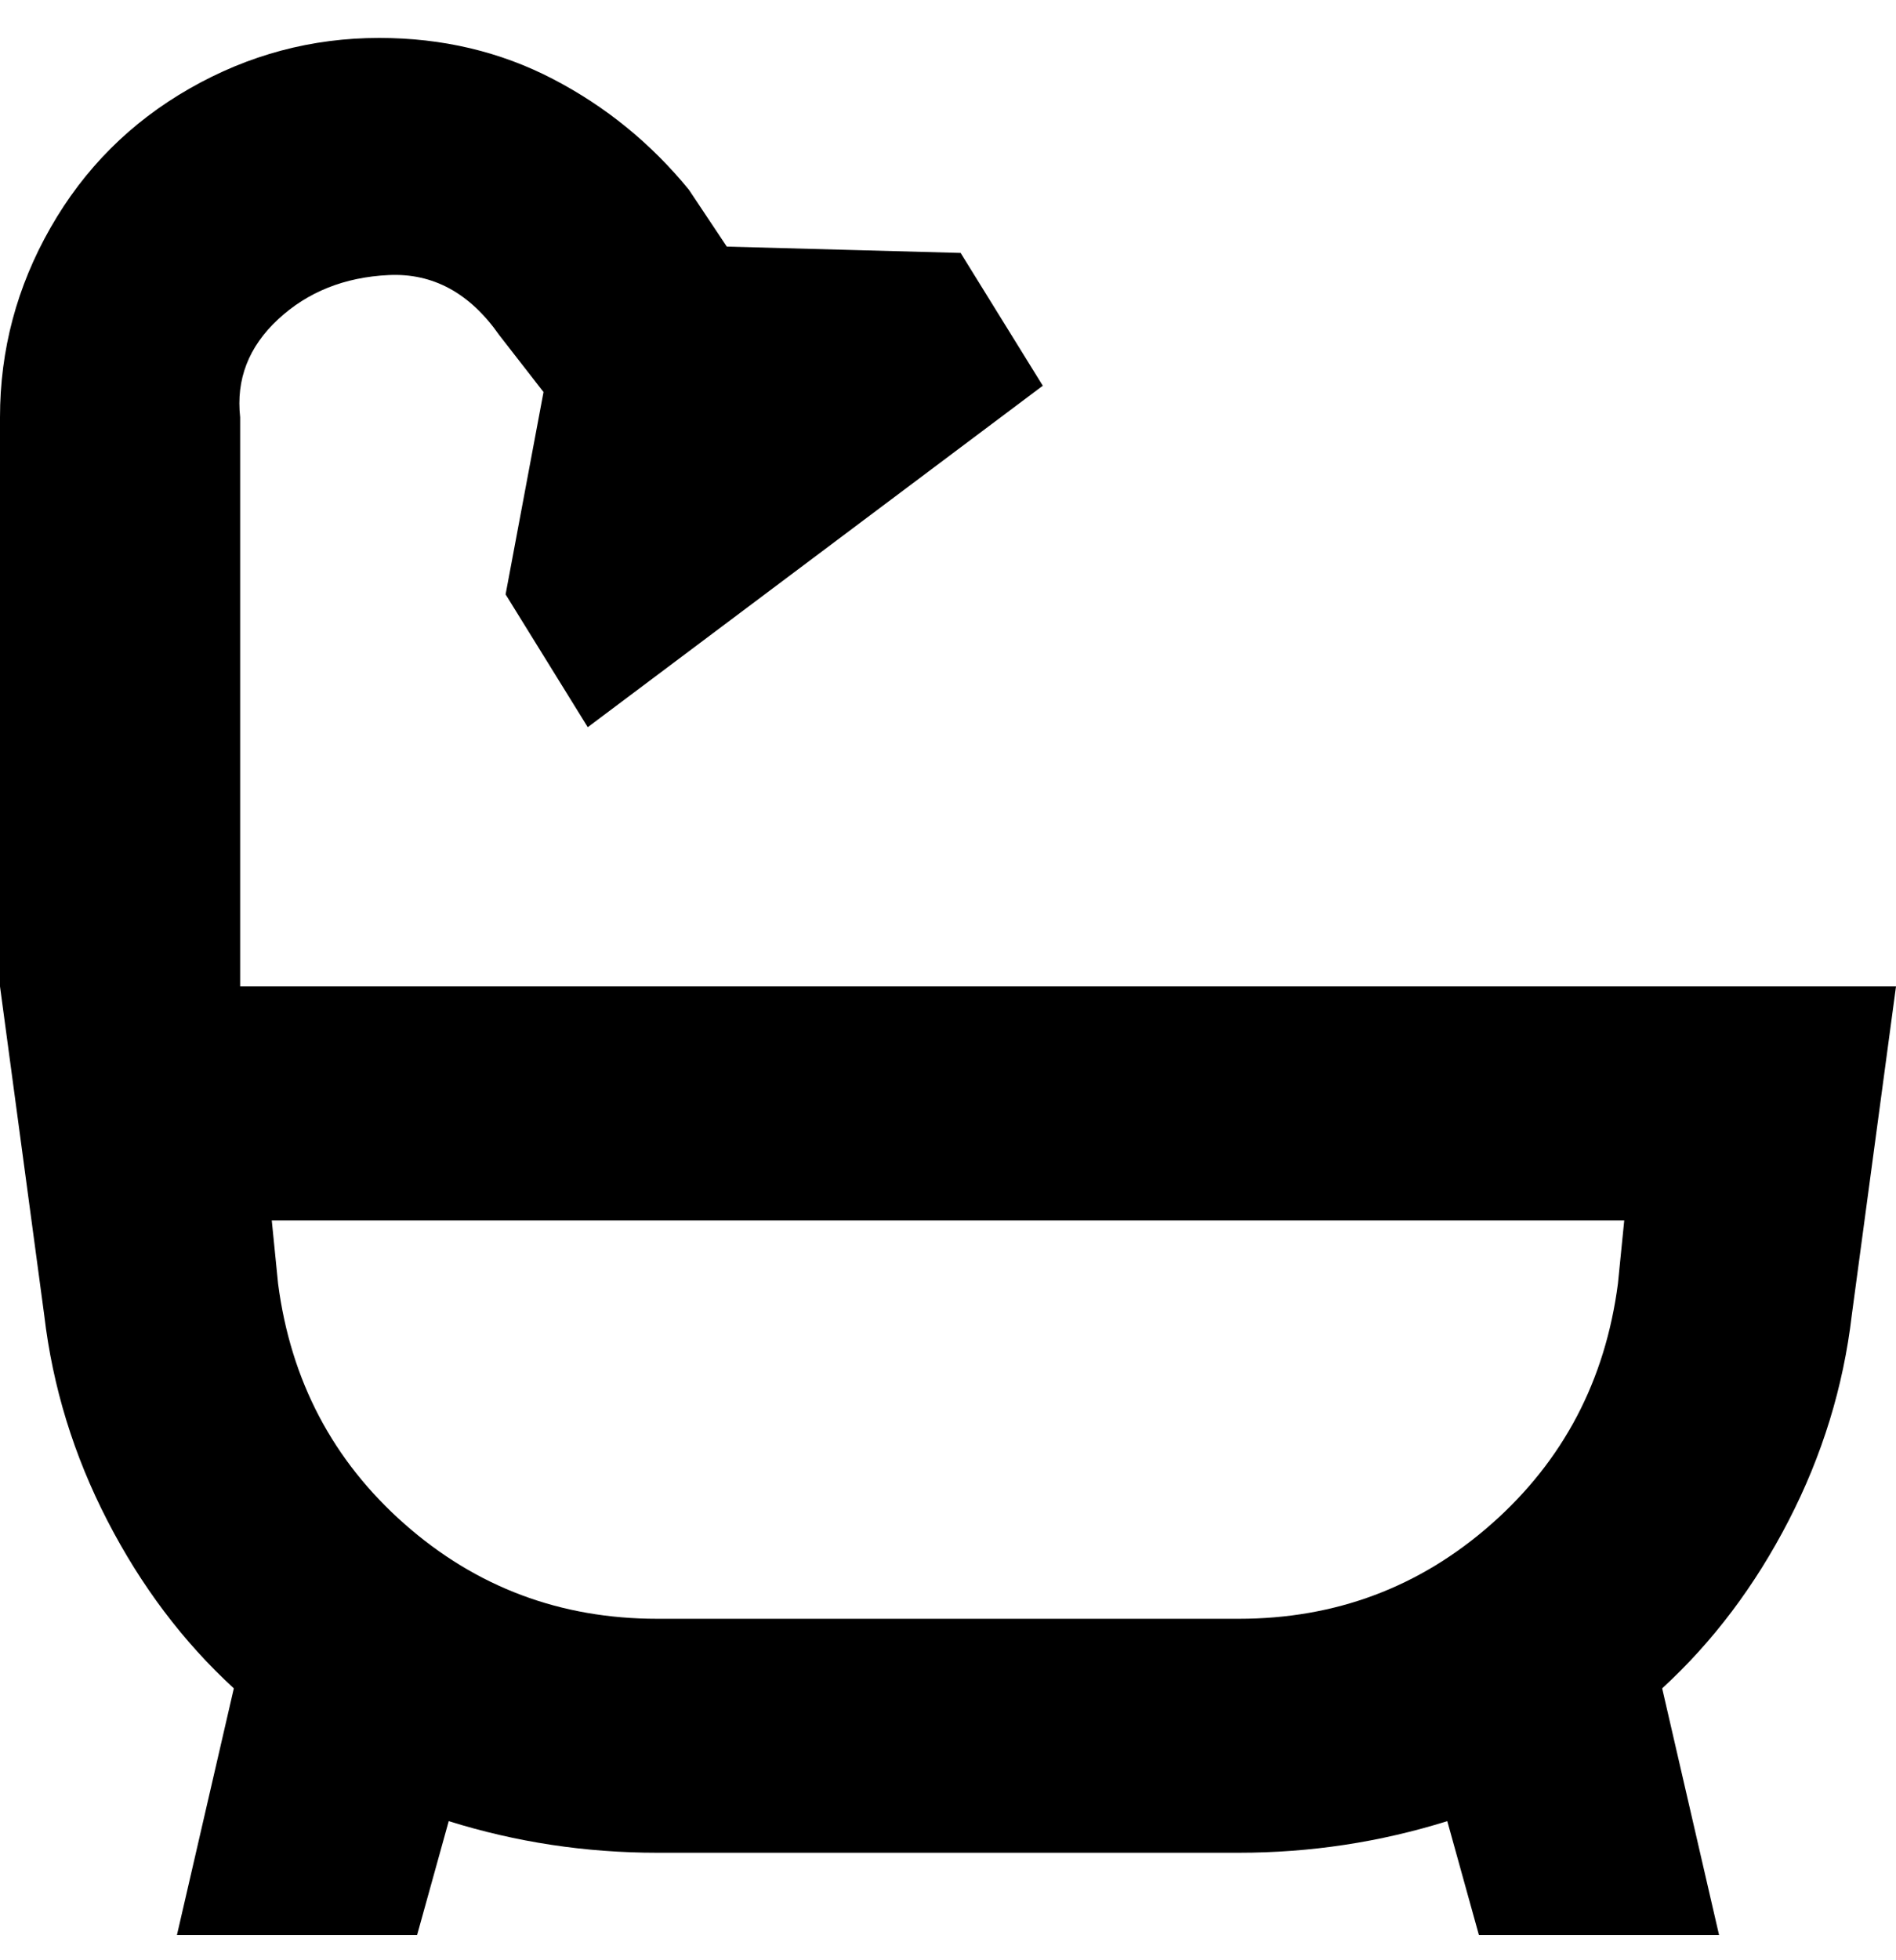 <svg viewBox="0 0 300 310" xmlns="http://www.w3.org/2000/svg"><path d="M293 208l7-52H38V66q-1-9 6-15.5t17.5-7Q72 43 79 53l7 9-6 32 13 21 72-54-13-21-37-1-6-9q-9-11-21.5-17.5T60 6q-16 0-30 8T8 36Q0 50 0 66v90l7 52q2 17 10 32.5T37 267l-9 39h38l5-18q16 5 33 5h92q17 0 33-5l5 18h38l-9-39q12-11 20-26.5t10-32.5zm-189 48q-23 0-40-15t-20-38l-1-10h214l-1 10q-3 23-20 38t-40 15h-92z"/></svg>